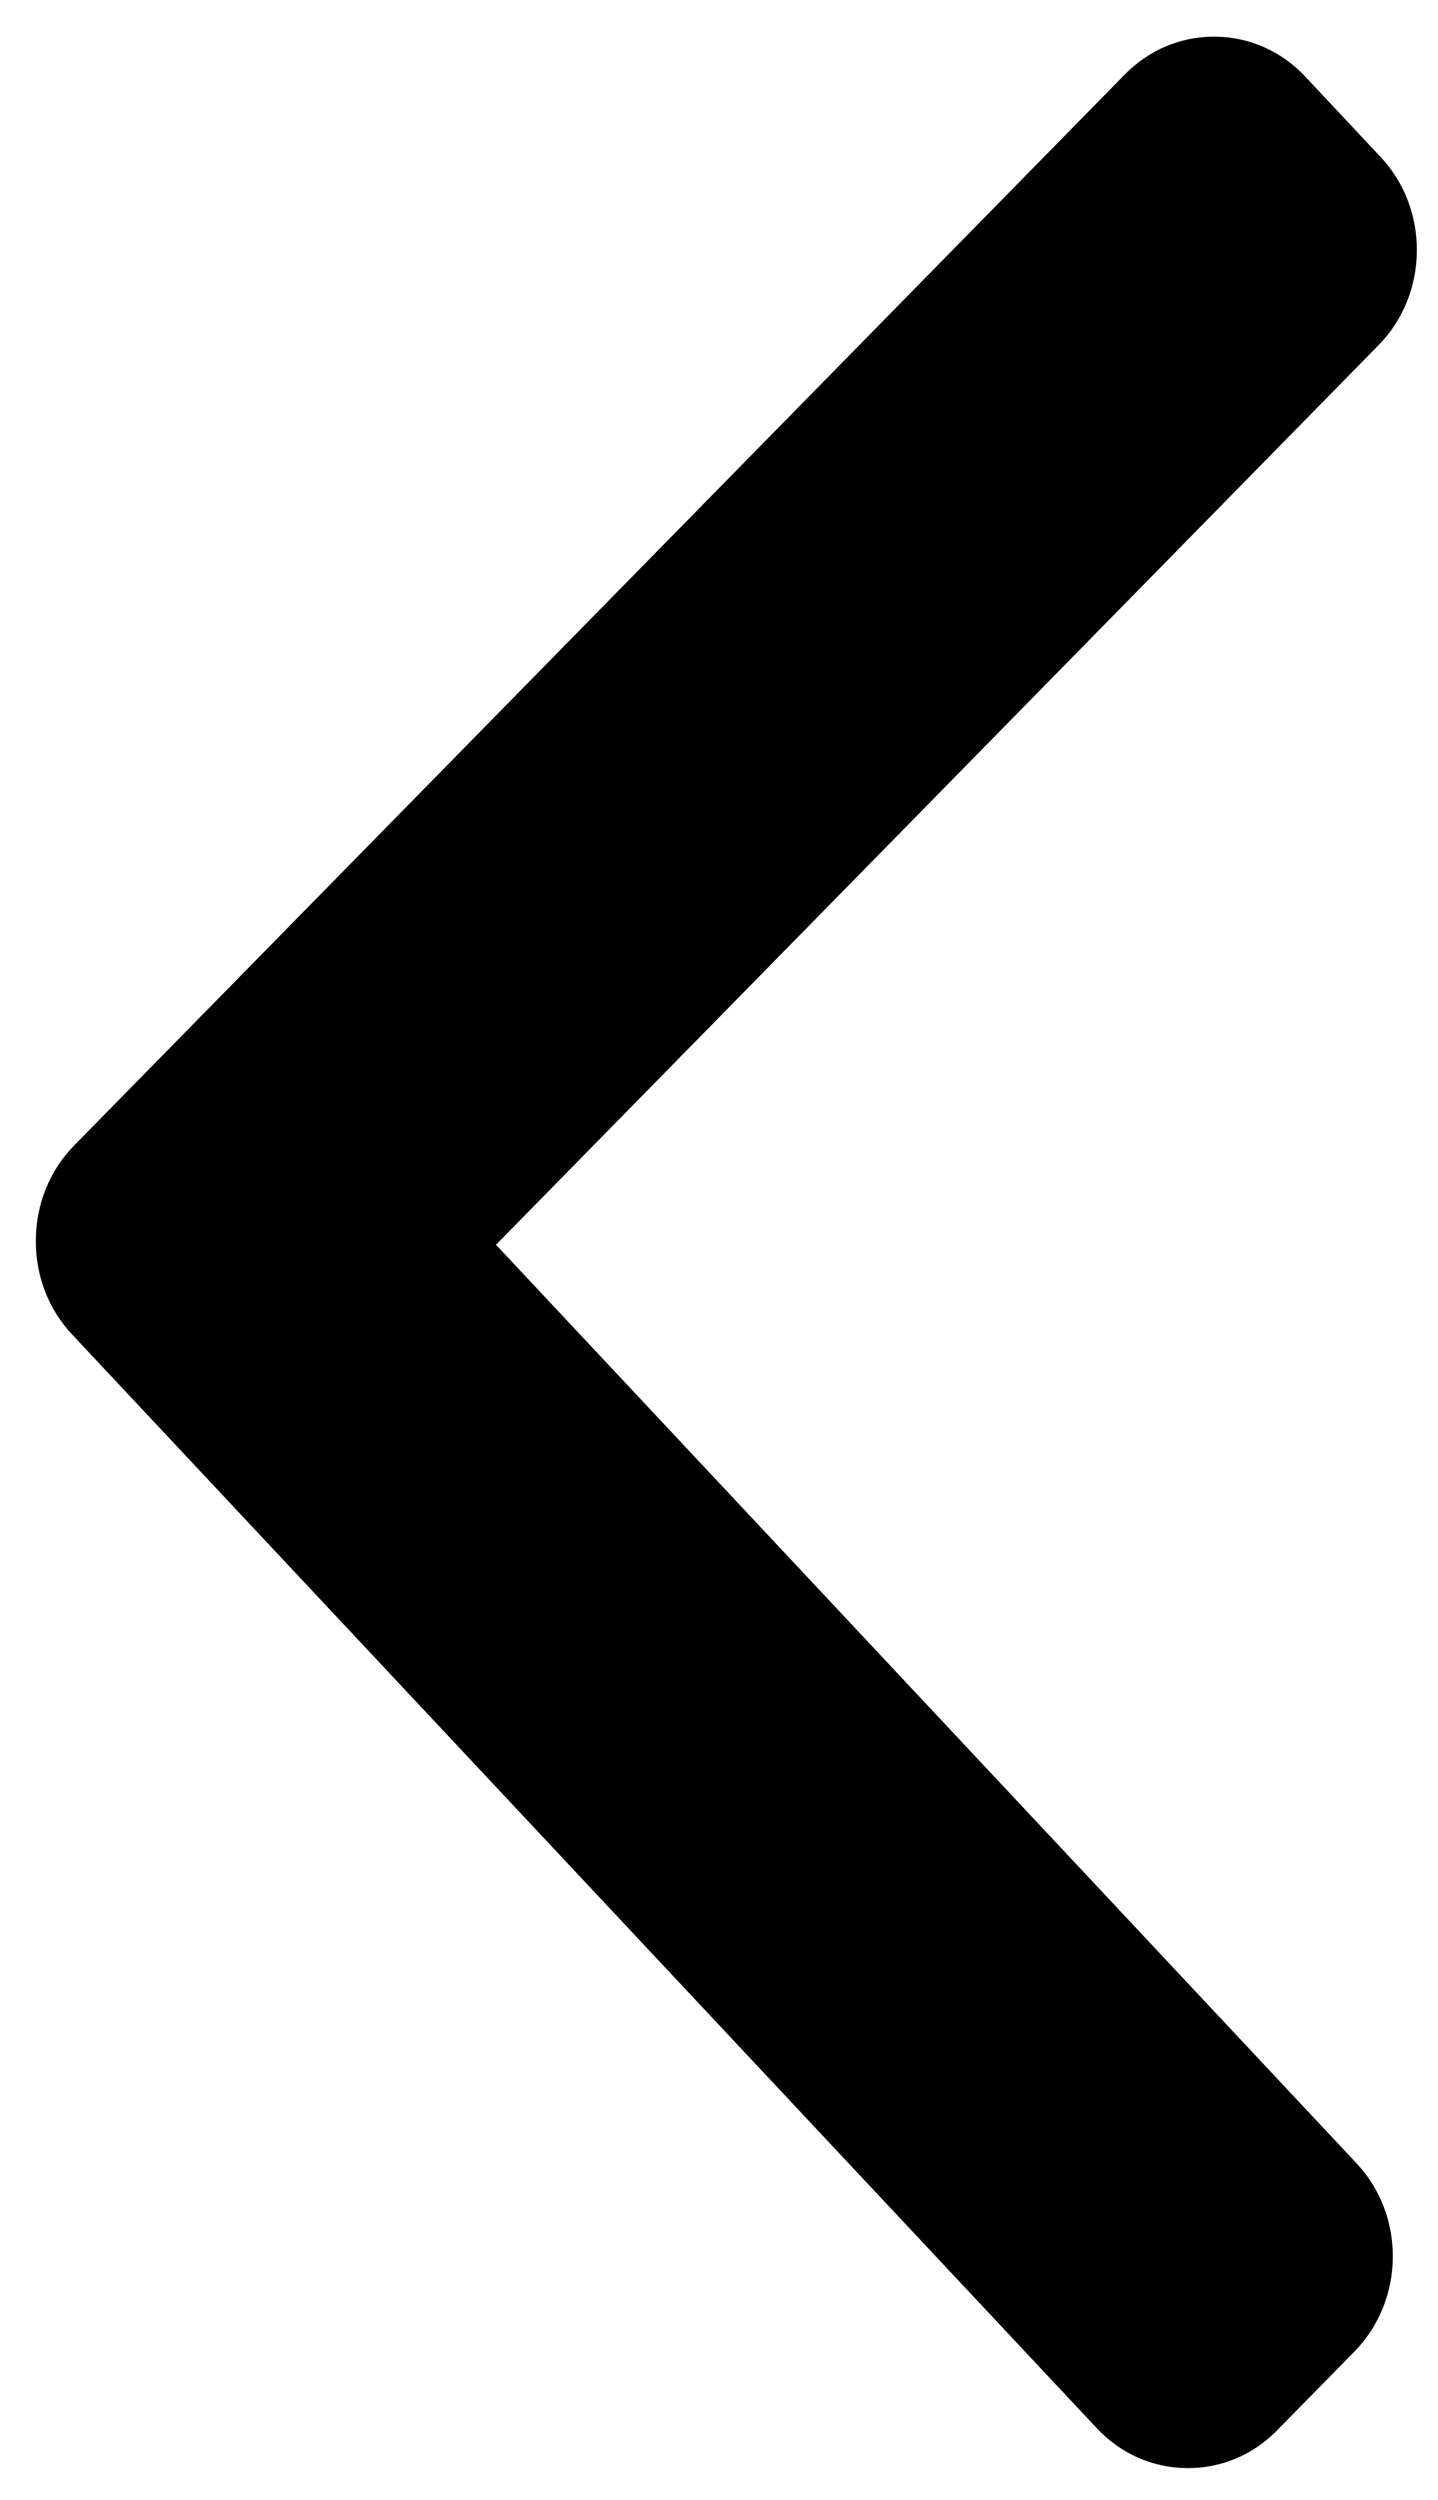 <svg width="42" height="73" viewBox="0 0 42 73" fill="none" xmlns="http://www.w3.org/2000/svg">
<path d="M2.101 38.959L32.035 70.901C32.727 71.64 33.658 72.054 34.655 72.065C35.653 72.077 36.593 71.685 37.302 70.961L39.56 68.661C41.029 67.162 41.058 64.698 39.623 63.168L14.487 36.345L40.263 10.079C40.972 9.356 41.37 8.385 41.382 7.346C41.394 6.305 41.018 5.326 40.326 4.586L38.121 2.235C37.428 1.495 36.498 1.082 35.501 1.07C34.503 1.059 33.563 1.451 32.854 2.174L2.165 33.447C1.454 34.173 1.057 35.148 1.047 36.189C1.033 37.234 1.407 38.218 2.101 38.959Z" fill="black"/>
</svg>

